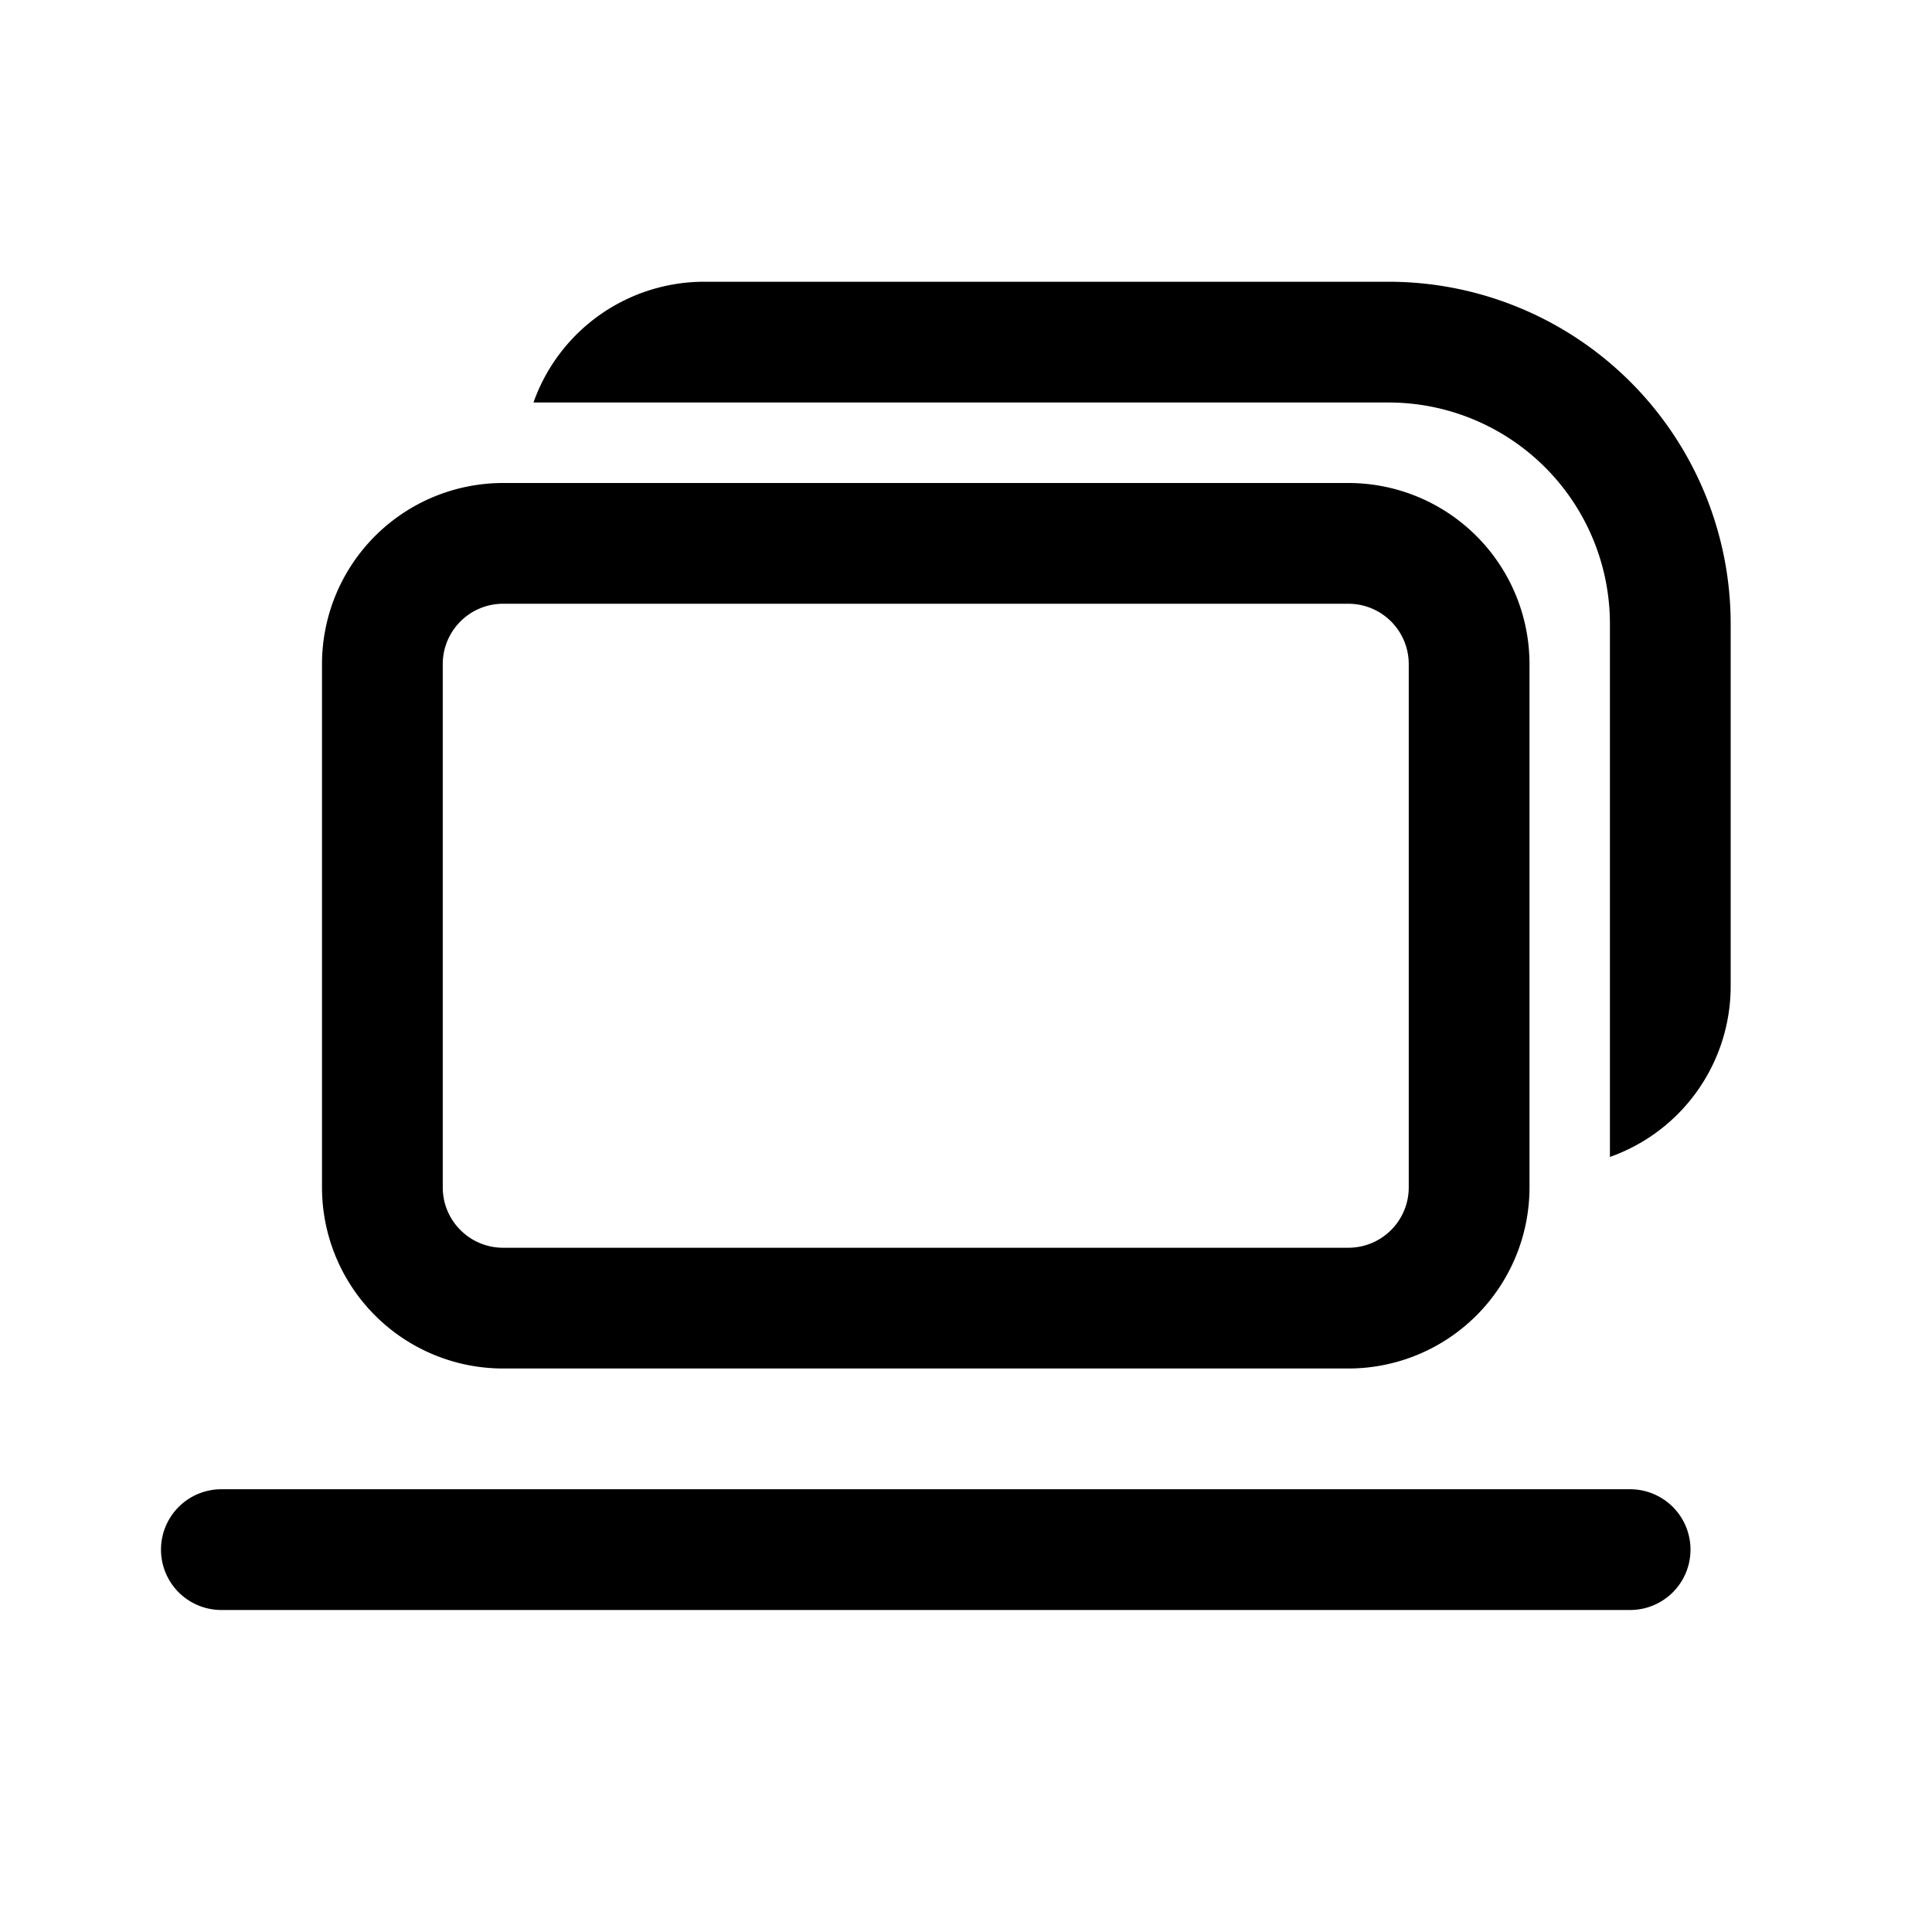 <svg xmlns="http://www.w3.org/2000/svg" width="1em" height="1em" viewBox="0 0 24 24"><path fill="currentColor" d="M6.627 5a2.25 2.25 0 0 1 2.122-1.5h8.5a4.25 4.25 0 0 1 4.25 4.25v4.5a2.25 2.25 0 0 1-1.5 2.122V7.75A2.75 2.75 0 0 0 17.249 5zM4 8.25A2.25 2.25 0 0 1 6.25 6h10.5A2.25 2.25 0 0 1 19 8.25v6.5A2.25 2.25 0 0 1 16.75 17H6.25A2.25 2.25 0 0 1 4 14.75zm2.25-.75a.75.75 0 0 0-.75.75v6.5c0 .414.336.75.75.75h10.5a.75.75 0 0 0 .75-.75v-6.5a.75.75 0 0 0-.75-.75zm-3.5 11a.75.75 0 0 0 0 1.5h17.5a.75.75 0 0 0 0-1.5z"/></svg>